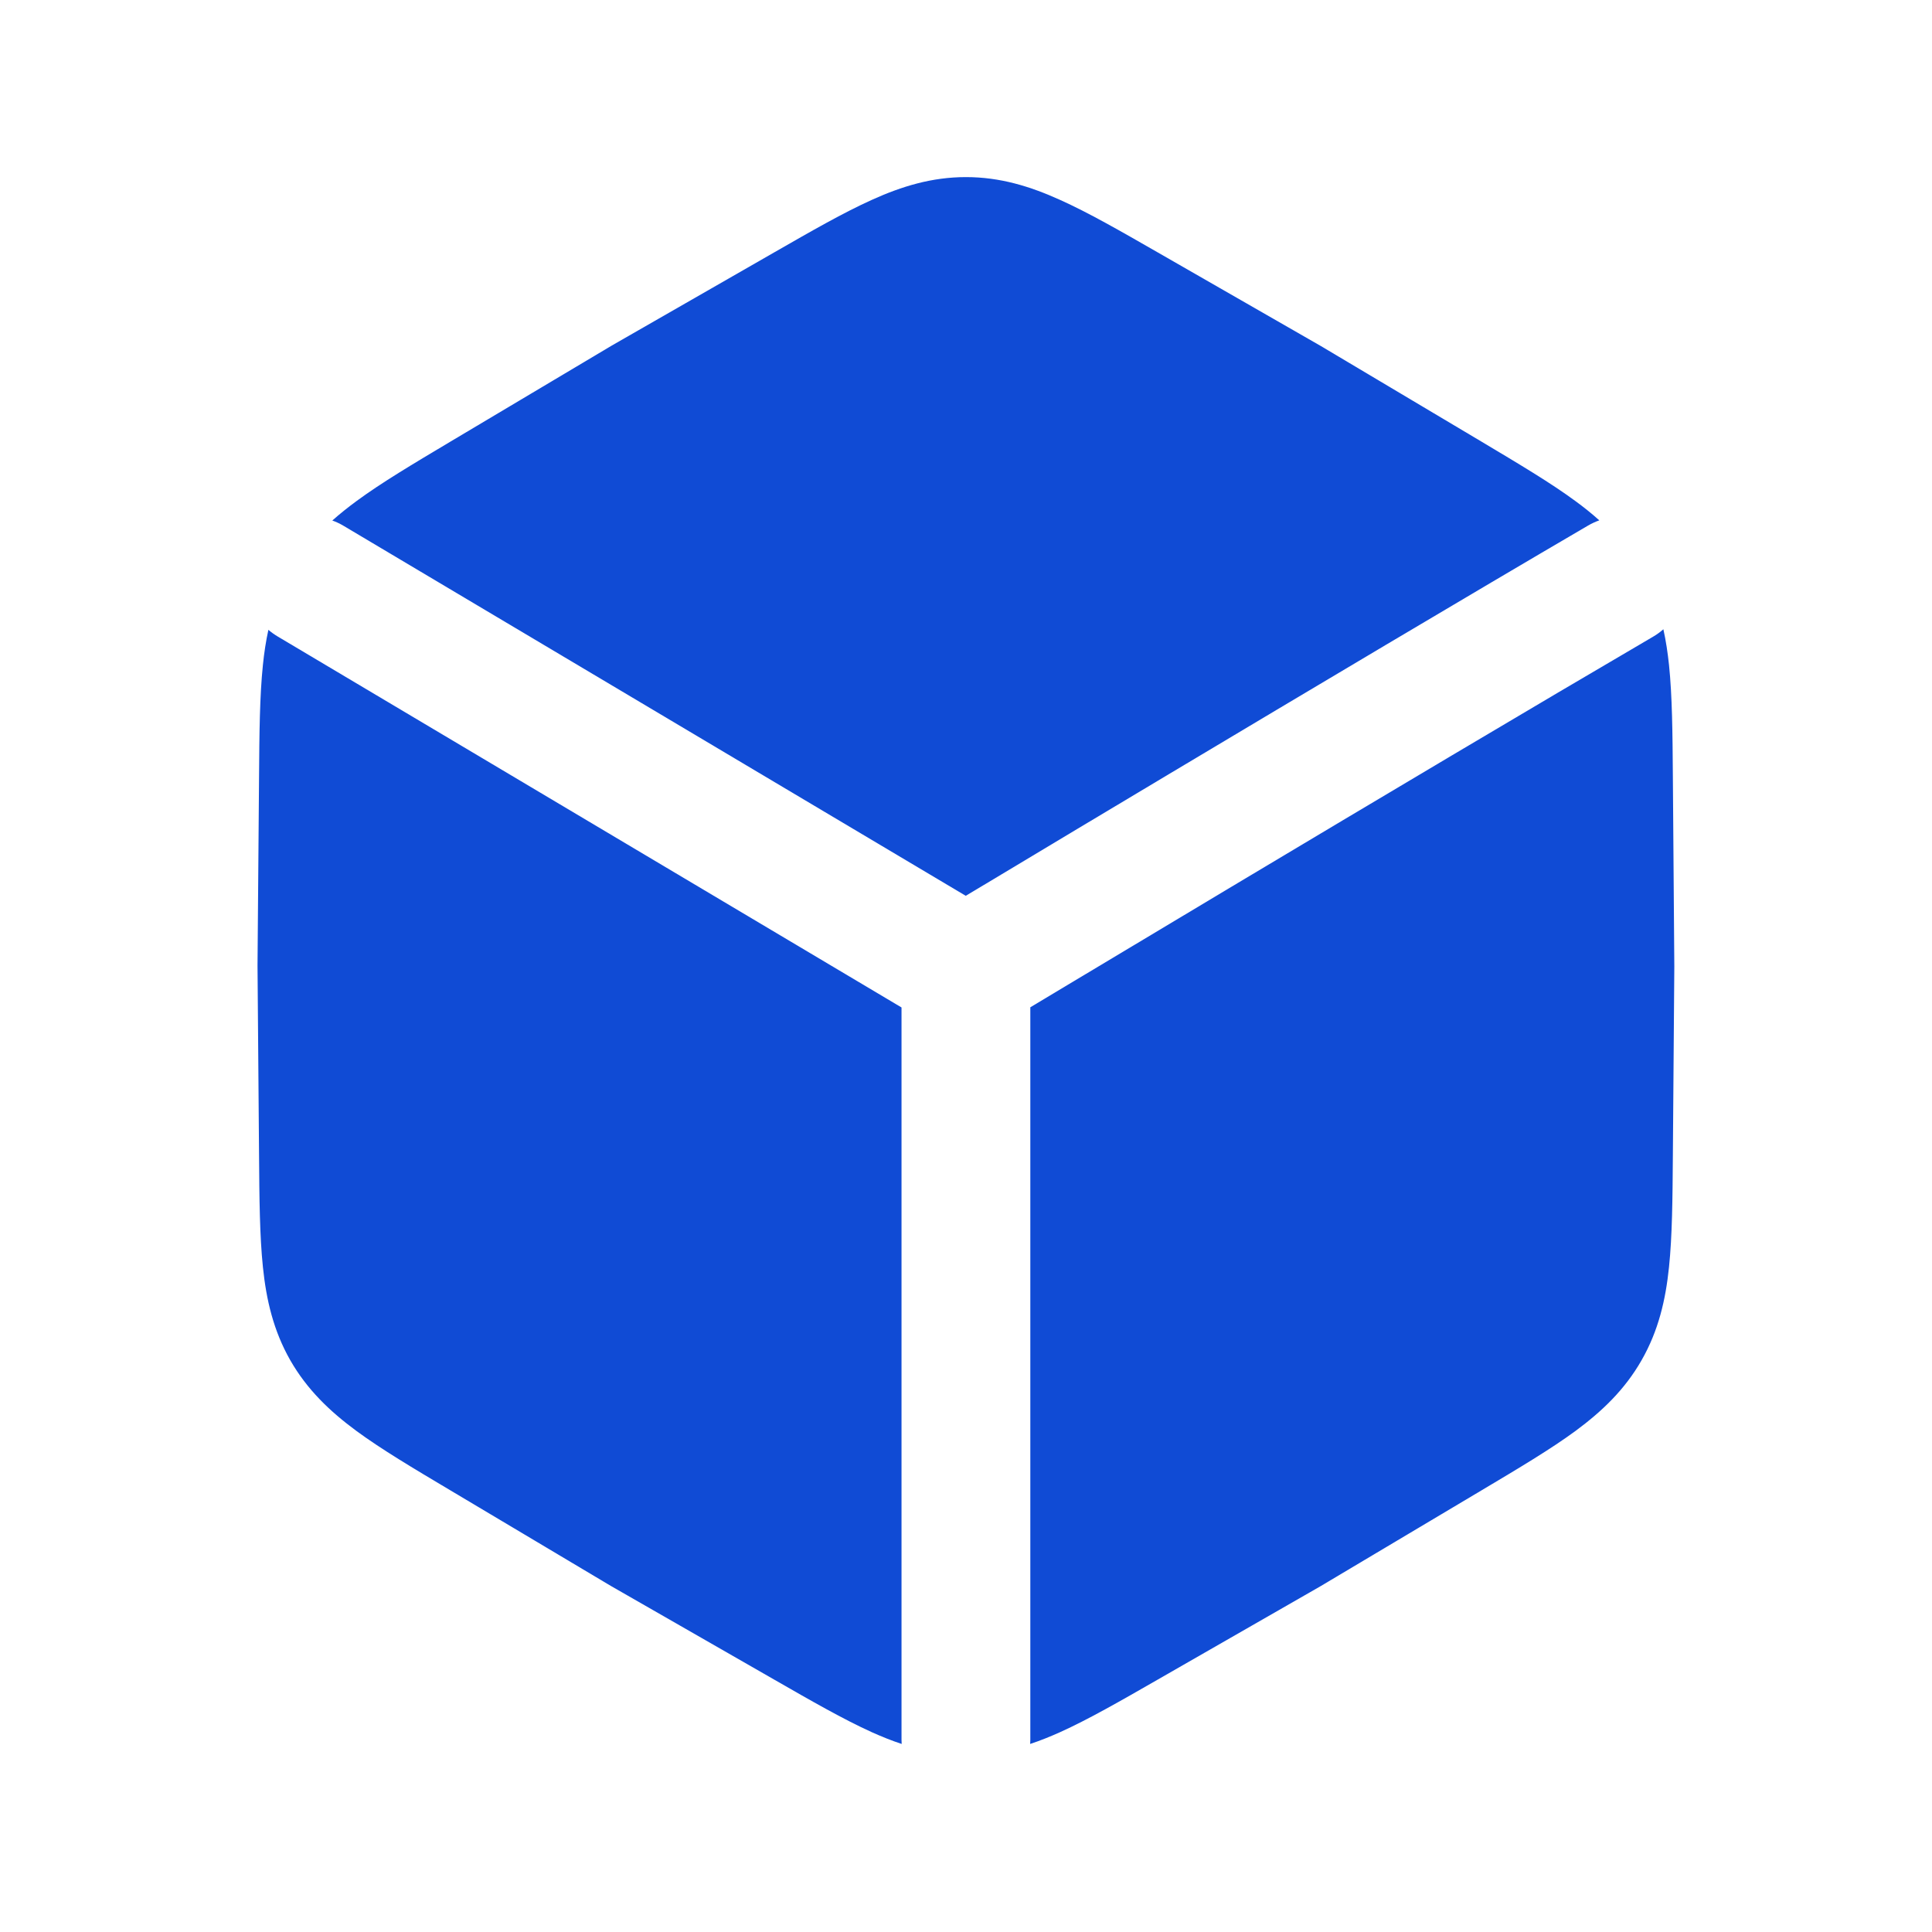 <svg width="24" height="24" viewBox="0 0 24 24" fill="none" xmlns="http://www.w3.org/2000/svg">
<path d="M10.83 2.483C11.203 2.314 11.577 2.2 11.999 2.2C12.422 2.2 12.795 2.314 13.168 2.483C13.518 2.64 13.916 2.868 14.381 3.135L16.409 4.299L18.407 5.488C18.867 5.763 19.262 5.997 19.571 6.225C19.675 6.301 19.774 6.38 19.867 6.464C19.82 6.481 19.773 6.502 19.727 6.529C18.258 7.388 16.222 8.6 14.555 9.596C13.721 10.094 12.979 10.539 12.446 10.859L11.997 11.128L4.268 6.532C4.223 6.505 4.176 6.483 4.128 6.466C4.223 6.382 4.323 6.302 4.428 6.225C4.737 5.997 5.131 5.763 5.592 5.488L7.601 4.292L9.618 3.135C10.083 2.868 10.481 2.64 10.83 2.483Z" fill="#104bd5" class="my-path"/>
<path d="M3.334 7.824C3.303 7.966 3.281 8.111 3.266 8.26C3.226 8.644 3.222 9.106 3.218 9.648L3.199 11.994L3.218 14.352C3.222 14.894 3.226 15.356 3.266 15.74C3.308 16.149 3.397 16.53 3.605 16.896C3.815 17.263 4.097 17.532 4.428 17.776C4.737 18.003 5.131 18.238 5.592 18.512L7.59 19.702L9.618 20.865C10.083 21.132 10.481 21.36 10.83 21.518C10.953 21.573 11.076 21.623 11.201 21.664C11.2 21.647 11.199 21.63 11.199 21.612V12.515L3.45 7.907C3.408 7.882 3.369 7.854 3.334 7.824Z" fill="#104bd5" class="my-path"/>
<path d="M12.797 21.664C12.922 21.623 13.045 21.573 13.168 21.518C13.518 21.36 13.916 21.132 14.381 20.865L16.398 19.708L18.407 18.512C18.867 18.238 19.262 18.003 19.571 17.776C19.901 17.532 20.184 17.263 20.393 16.896C20.602 16.53 20.691 16.149 20.733 15.74C20.773 15.356 20.777 14.894 20.781 14.352L20.799 12.007L20.781 9.648C20.777 9.106 20.773 8.644 20.733 8.26C20.717 8.109 20.695 7.961 20.663 7.817C20.624 7.851 20.581 7.883 20.534 7.91C19.072 8.765 17.042 9.973 15.376 10.969C14.543 11.467 13.802 11.911 13.269 12.231L12.799 12.513V21.612C12.799 21.63 12.798 21.647 12.797 21.664Z" fill="#104bd5" class="my-path"/>
</svg>